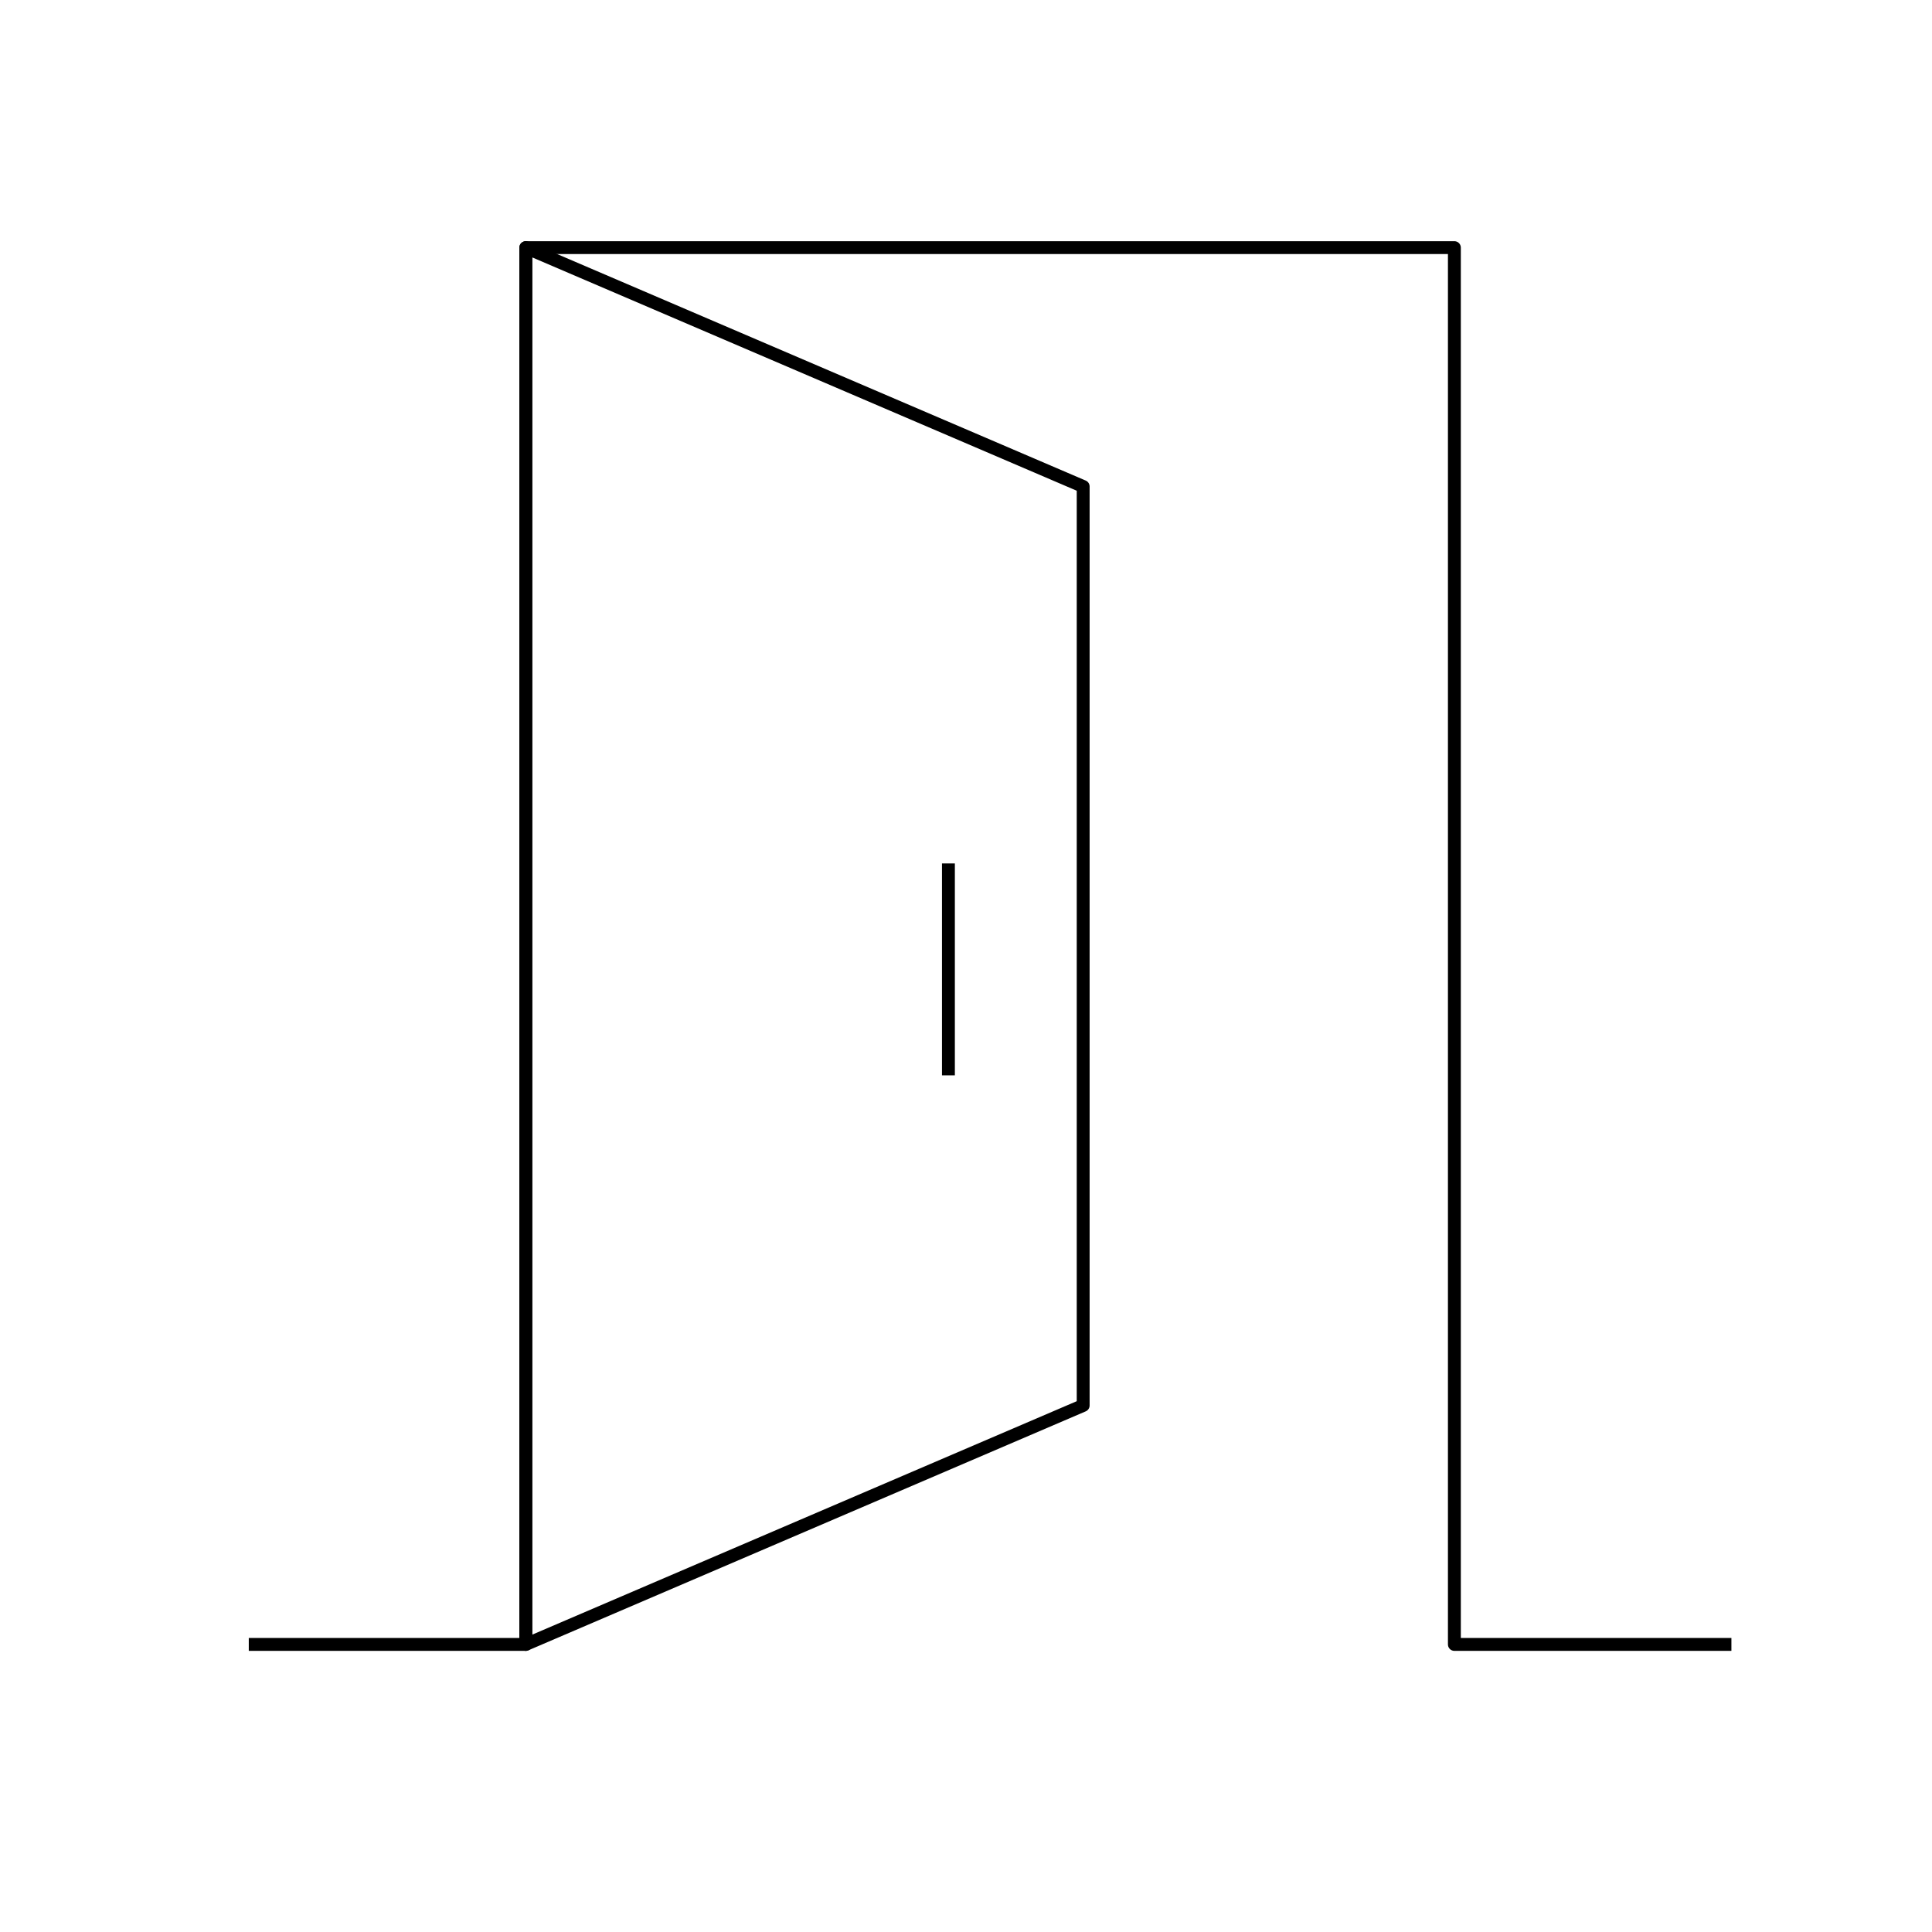 <svg width="225" height="225" viewBox="0 0 225 225" fill="none" xmlns="http://www.w3.org/2000/svg">
<path d="M28.973 191.508H61.235V28.839H169.377V191.508H201.639" stroke="black" stroke-width="1.5" stroke-miterlimit="10" stroke-linejoin="round"/>
<path d="M126.147 163.677L61.234 191.508V28.839L126.147 56.656V163.677Z" stroke="black" stroke-width="1.5" stroke-miterlimit="10" stroke-linejoin="round"/>
<path d="M110.453 100.556V125.233" stroke="black" stroke-width="1.5" stroke-miterlimit="10"/>
</svg>
